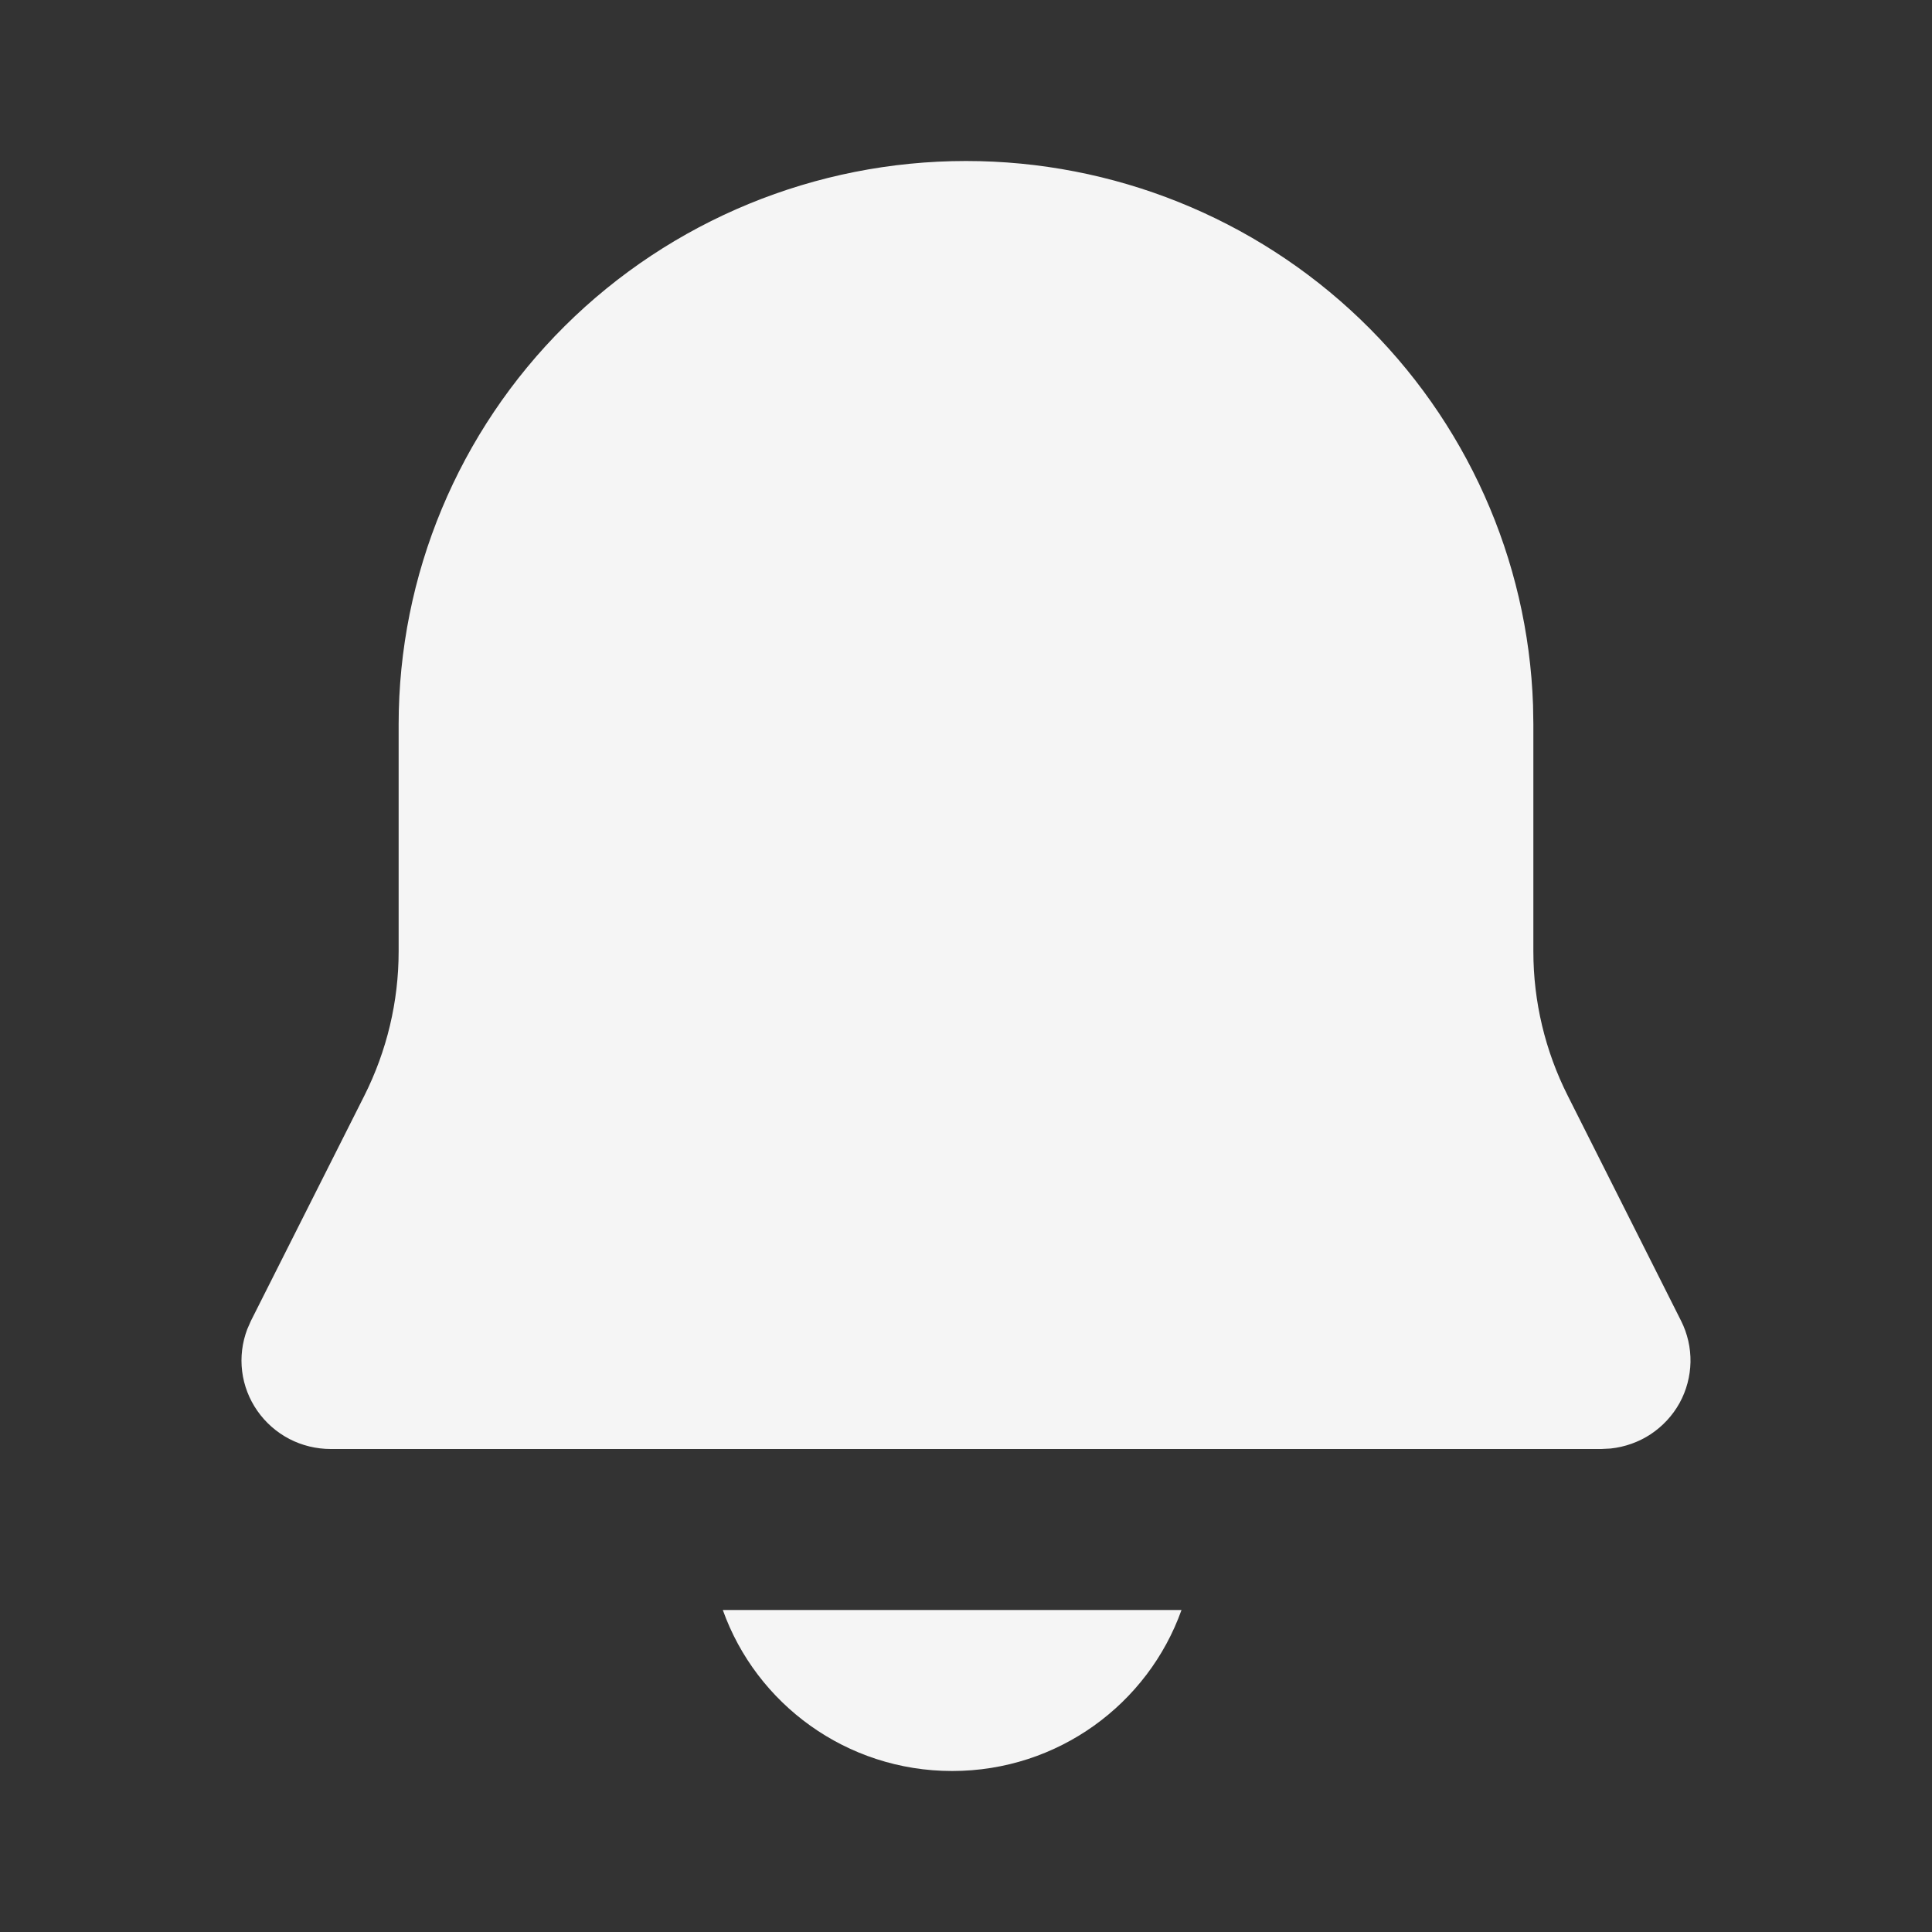 <svg width="24" height="24" viewBox="0 0 24 24" fill="none" xmlns="http://www.w3.org/2000/svg">
<rect x="0" y="0" width="24" height="24" fill="#333333" stroke="none"/>
<path fill-rule="evenodd" clip-rule="evenodd" d="M16.898 3.966C15.584 2.705 13.828 2 12 2C10.131 2 8.338 2.737 7.016 4.05C5.694 5.363 4.952 7.143 4.952 9V11.82C4.952 12.441 4.806 13.053 4.527 13.609L3.117 16.408L3.071 16.513C3.008 16.68 2.986 16.859 3.008 17.035C3.03 17.212 3.095 17.38 3.197 17.526C3.299 17.672 3.435 17.792 3.594 17.875C3.752 17.957 3.929 18 4.108 18H19.892L20.008 17.994C20.186 17.975 20.357 17.914 20.506 17.816C20.655 17.717 20.778 17.584 20.864 17.429C20.95 17.273 20.996 17.098 21 16.921C21.003 16.743 20.963 16.567 20.883 16.408L19.474 13.609C19.194 13.053 19.048 12.441 19.048 11.82V9L19.044 8.76C18.982 6.946 18.212 5.227 16.898 3.966ZM11.828 22C10.513 22 9.394 21.165 8.979 20H14.677C14.262 21.165 13.144 22 11.828 22Z" fill="#F5F5F5"/>
</svg>
